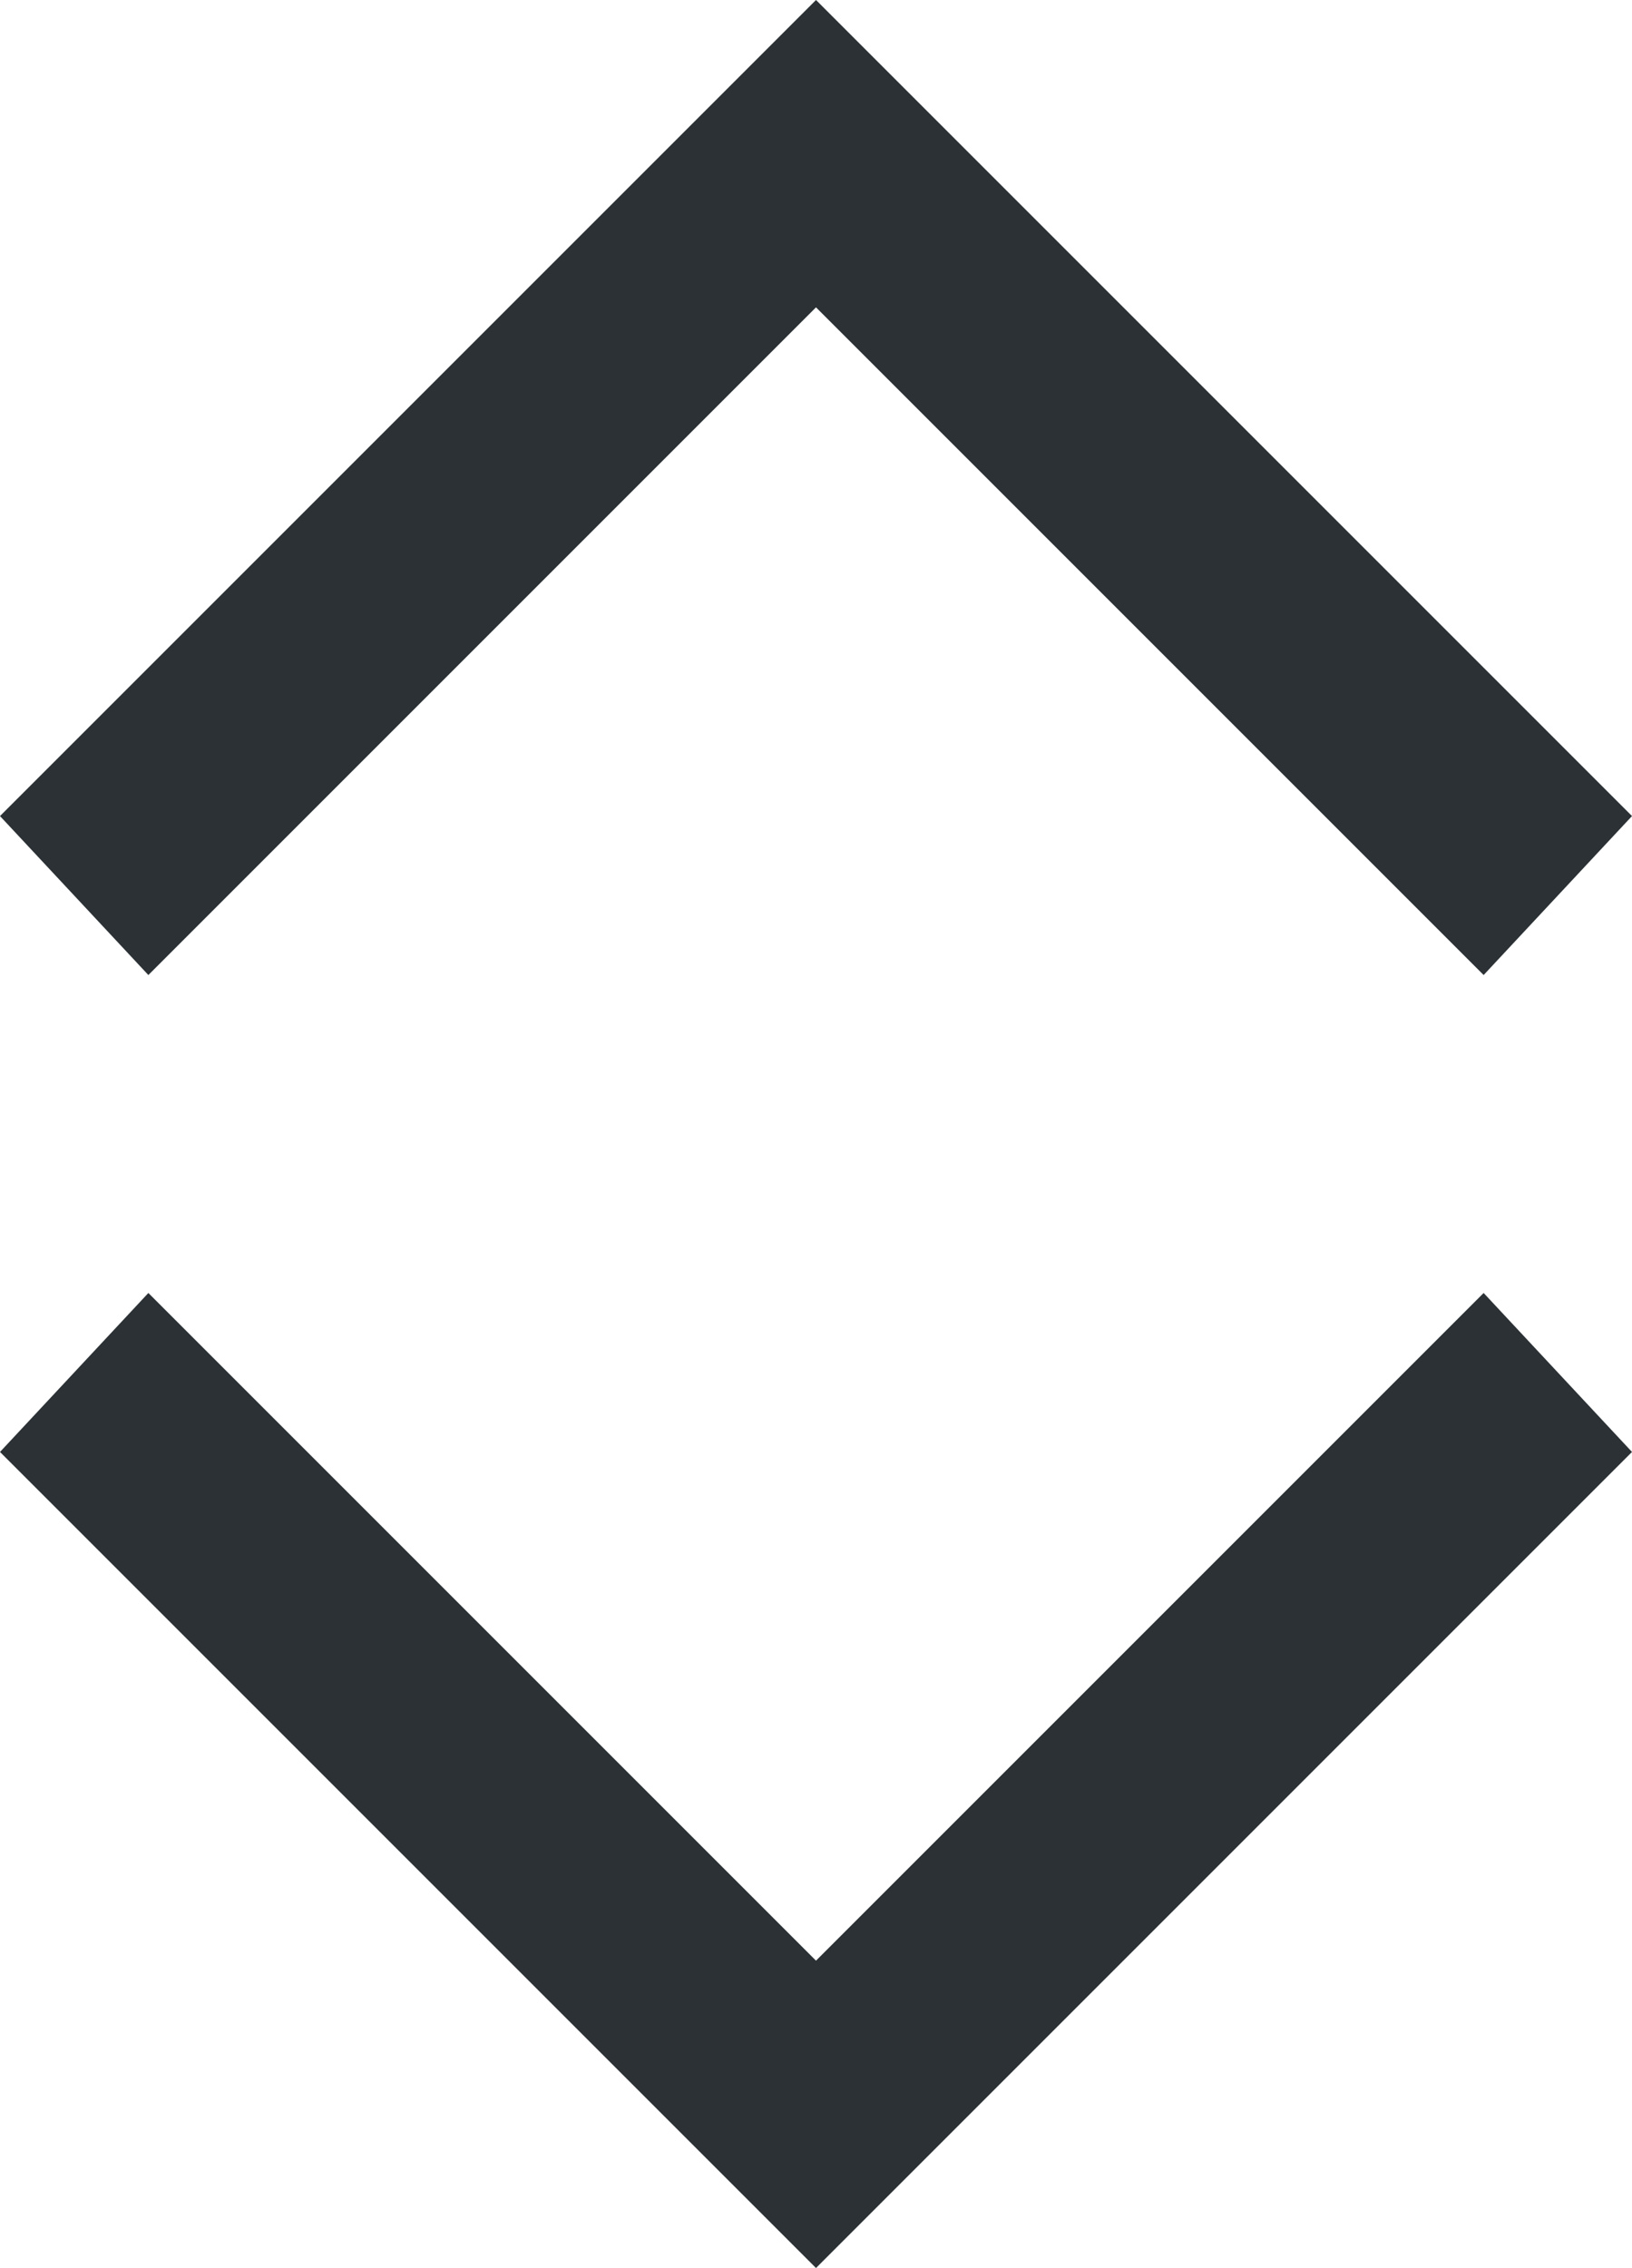 <?xml version="1.0" encoding="utf-8"?>
<!-- Generator: Adobe Illustrator 19.0.0, SVG Export Plug-In . SVG Version: 6.00 Build 0)  -->
<svg version="1.1" id="Layer_1" xmlns="http://www.w3.org/2000/svg" xmlns:xlink="http://www.w3.org/1999/xlink" x="0px" y="0px"
	 viewBox="-569.7 773 15.4 21.4" style="enable-background:new -569.7 773 15.4 21.4;" xml:space="preserve">
<style type="text/css">
	.st0{fill:#2B3134;}
</style>
<g transform="translate(0, 0)">
	<polygon class="st0" points="-562,794.4 -569.7,786.7 -568.3,785.2 -562,791.5 -555.7,785.2 -554.3,786.7 	"/>
</g>
<g transform="translate(0, 0)">
	<polygon class="st0" points="-554.3,780.7 -555.7,782.2 -562,775.9 -568.3,782.2 -569.7,780.7 -562,773 	"/>
</g>
</svg>
